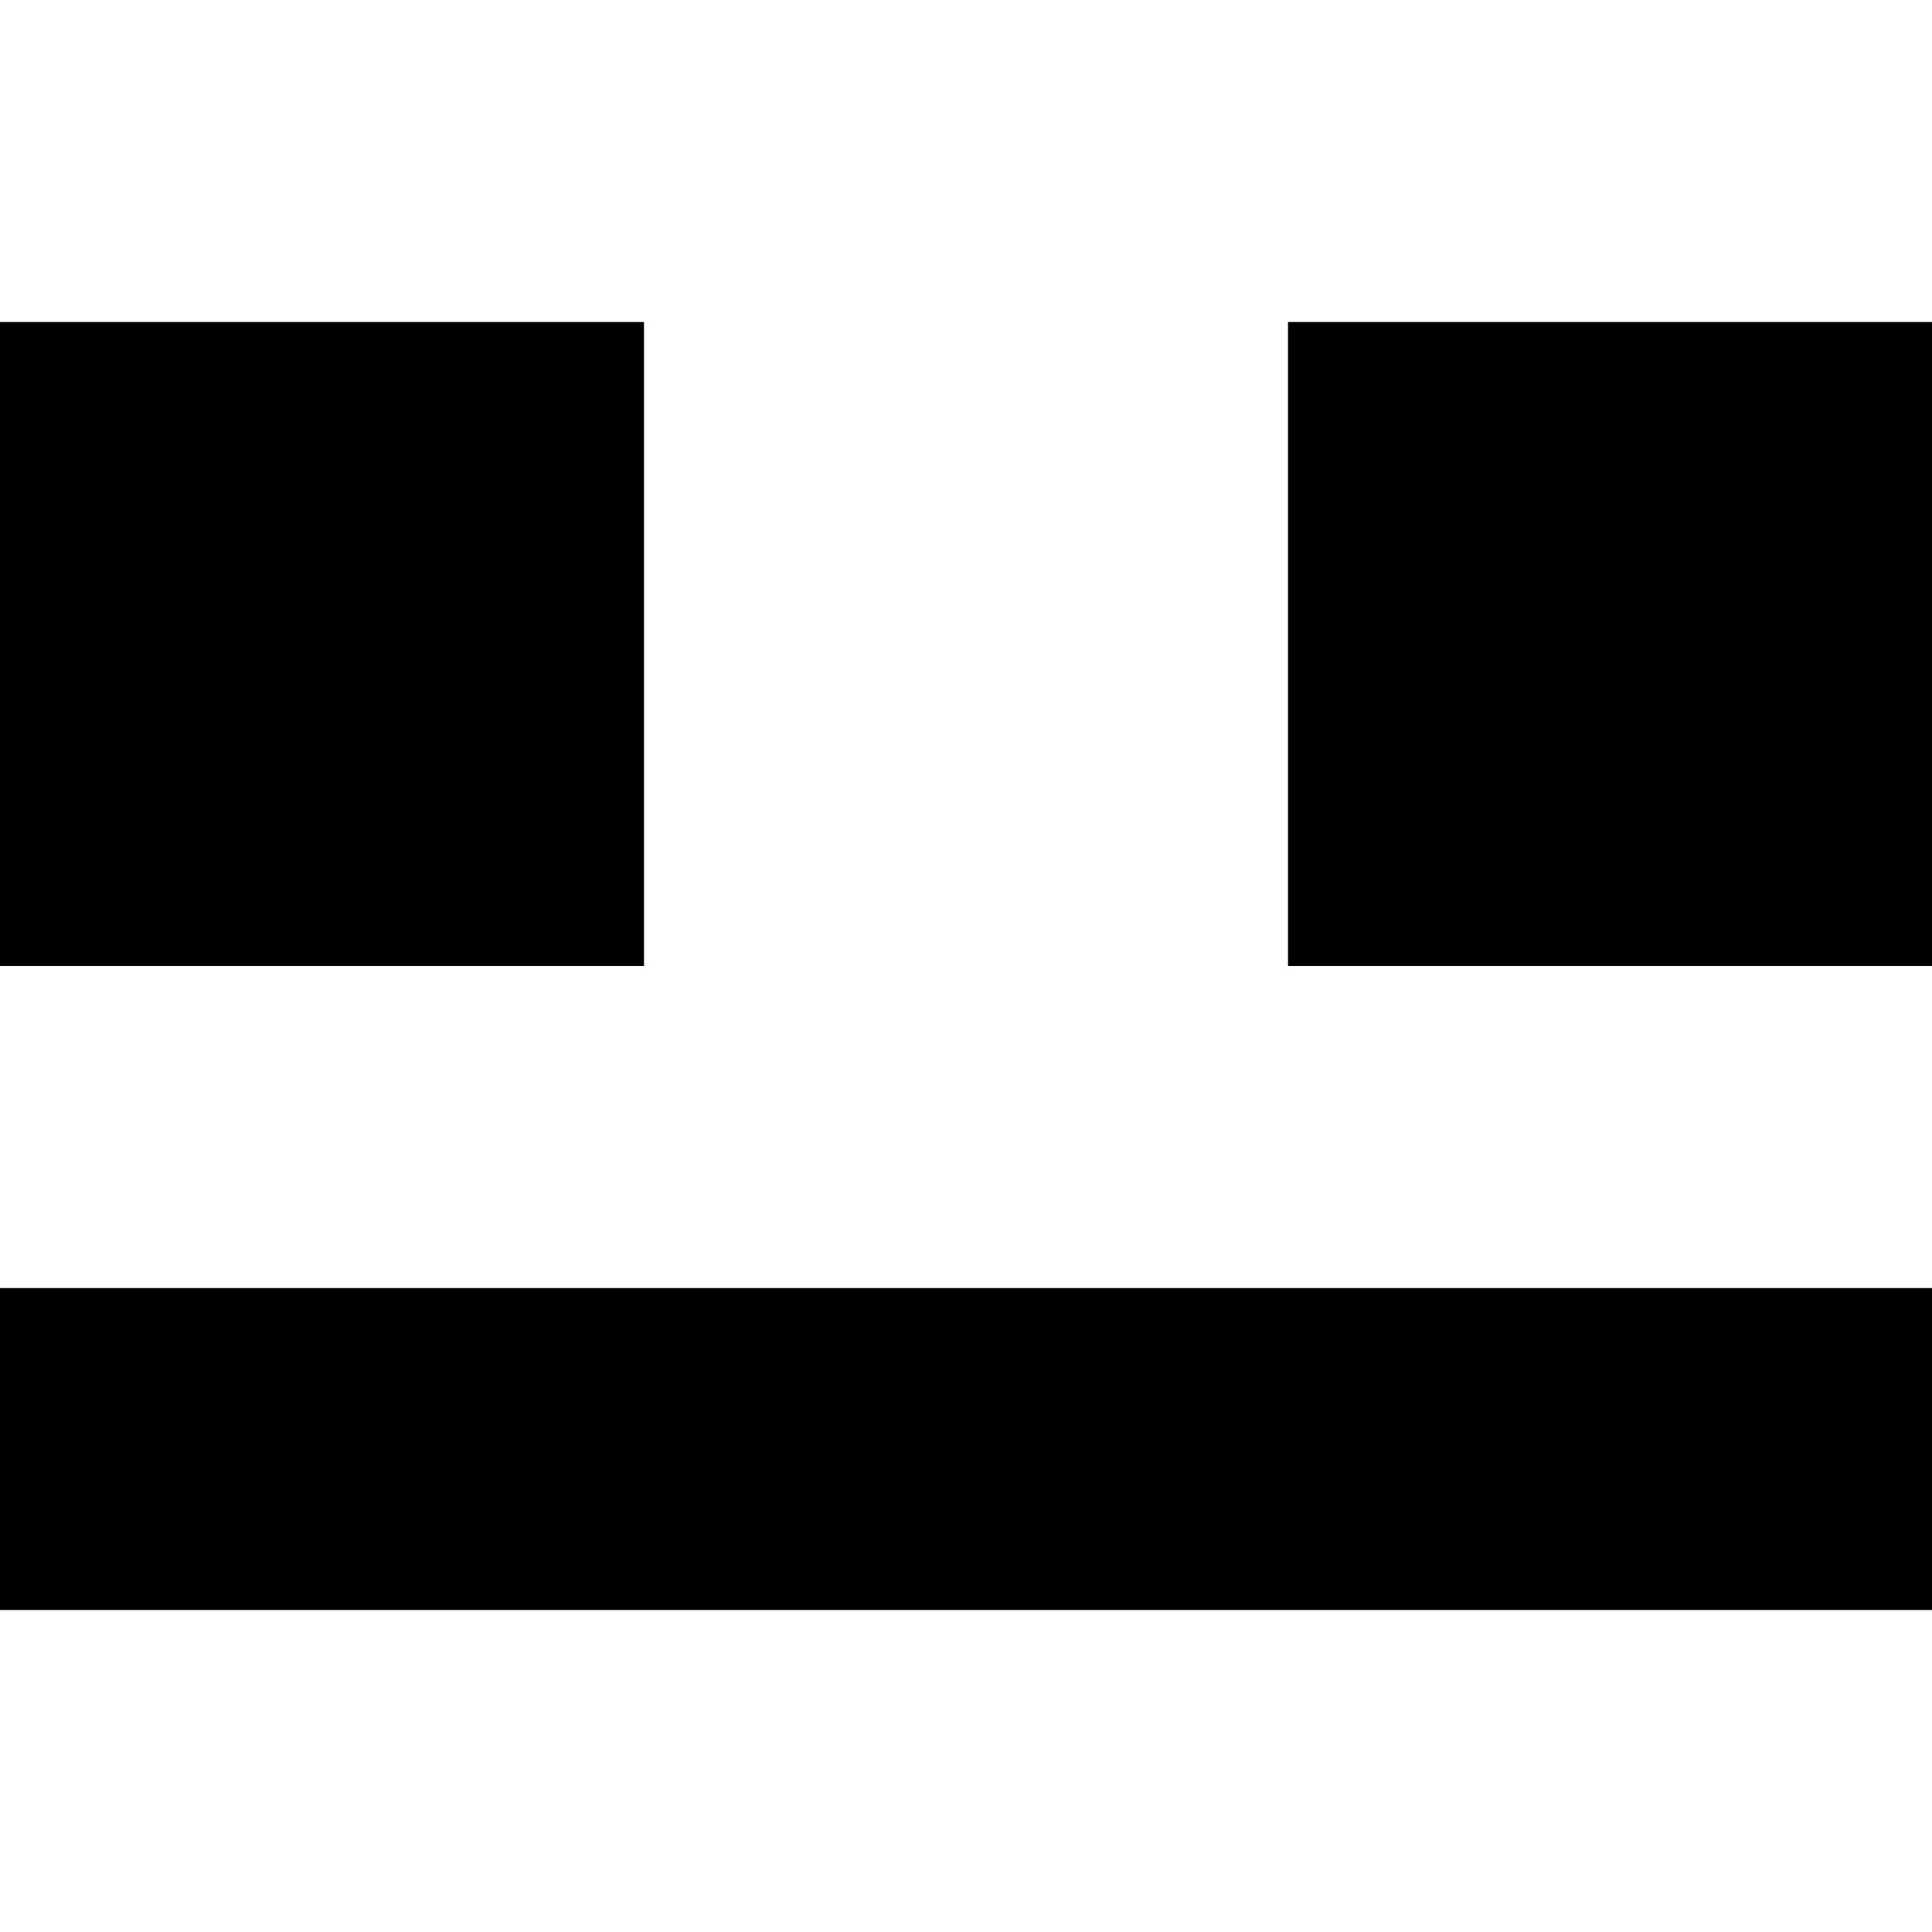 <!-- Generated by IcoMoon.io -->
<svg version="1.1" xmlns="http://www.w3.org/2000/svg" width="32" height="32" viewBox="0 0 32 32">
<title>as-emoji_neutral_simple-</title>
<path d="M21.333 16h10.667v-10.667h-10.667v10.667zM0 16h10.667v-10.667h-10.667v10.667zM0 26.667h32v-5.333h-32v5.333z"></path>
</svg>
